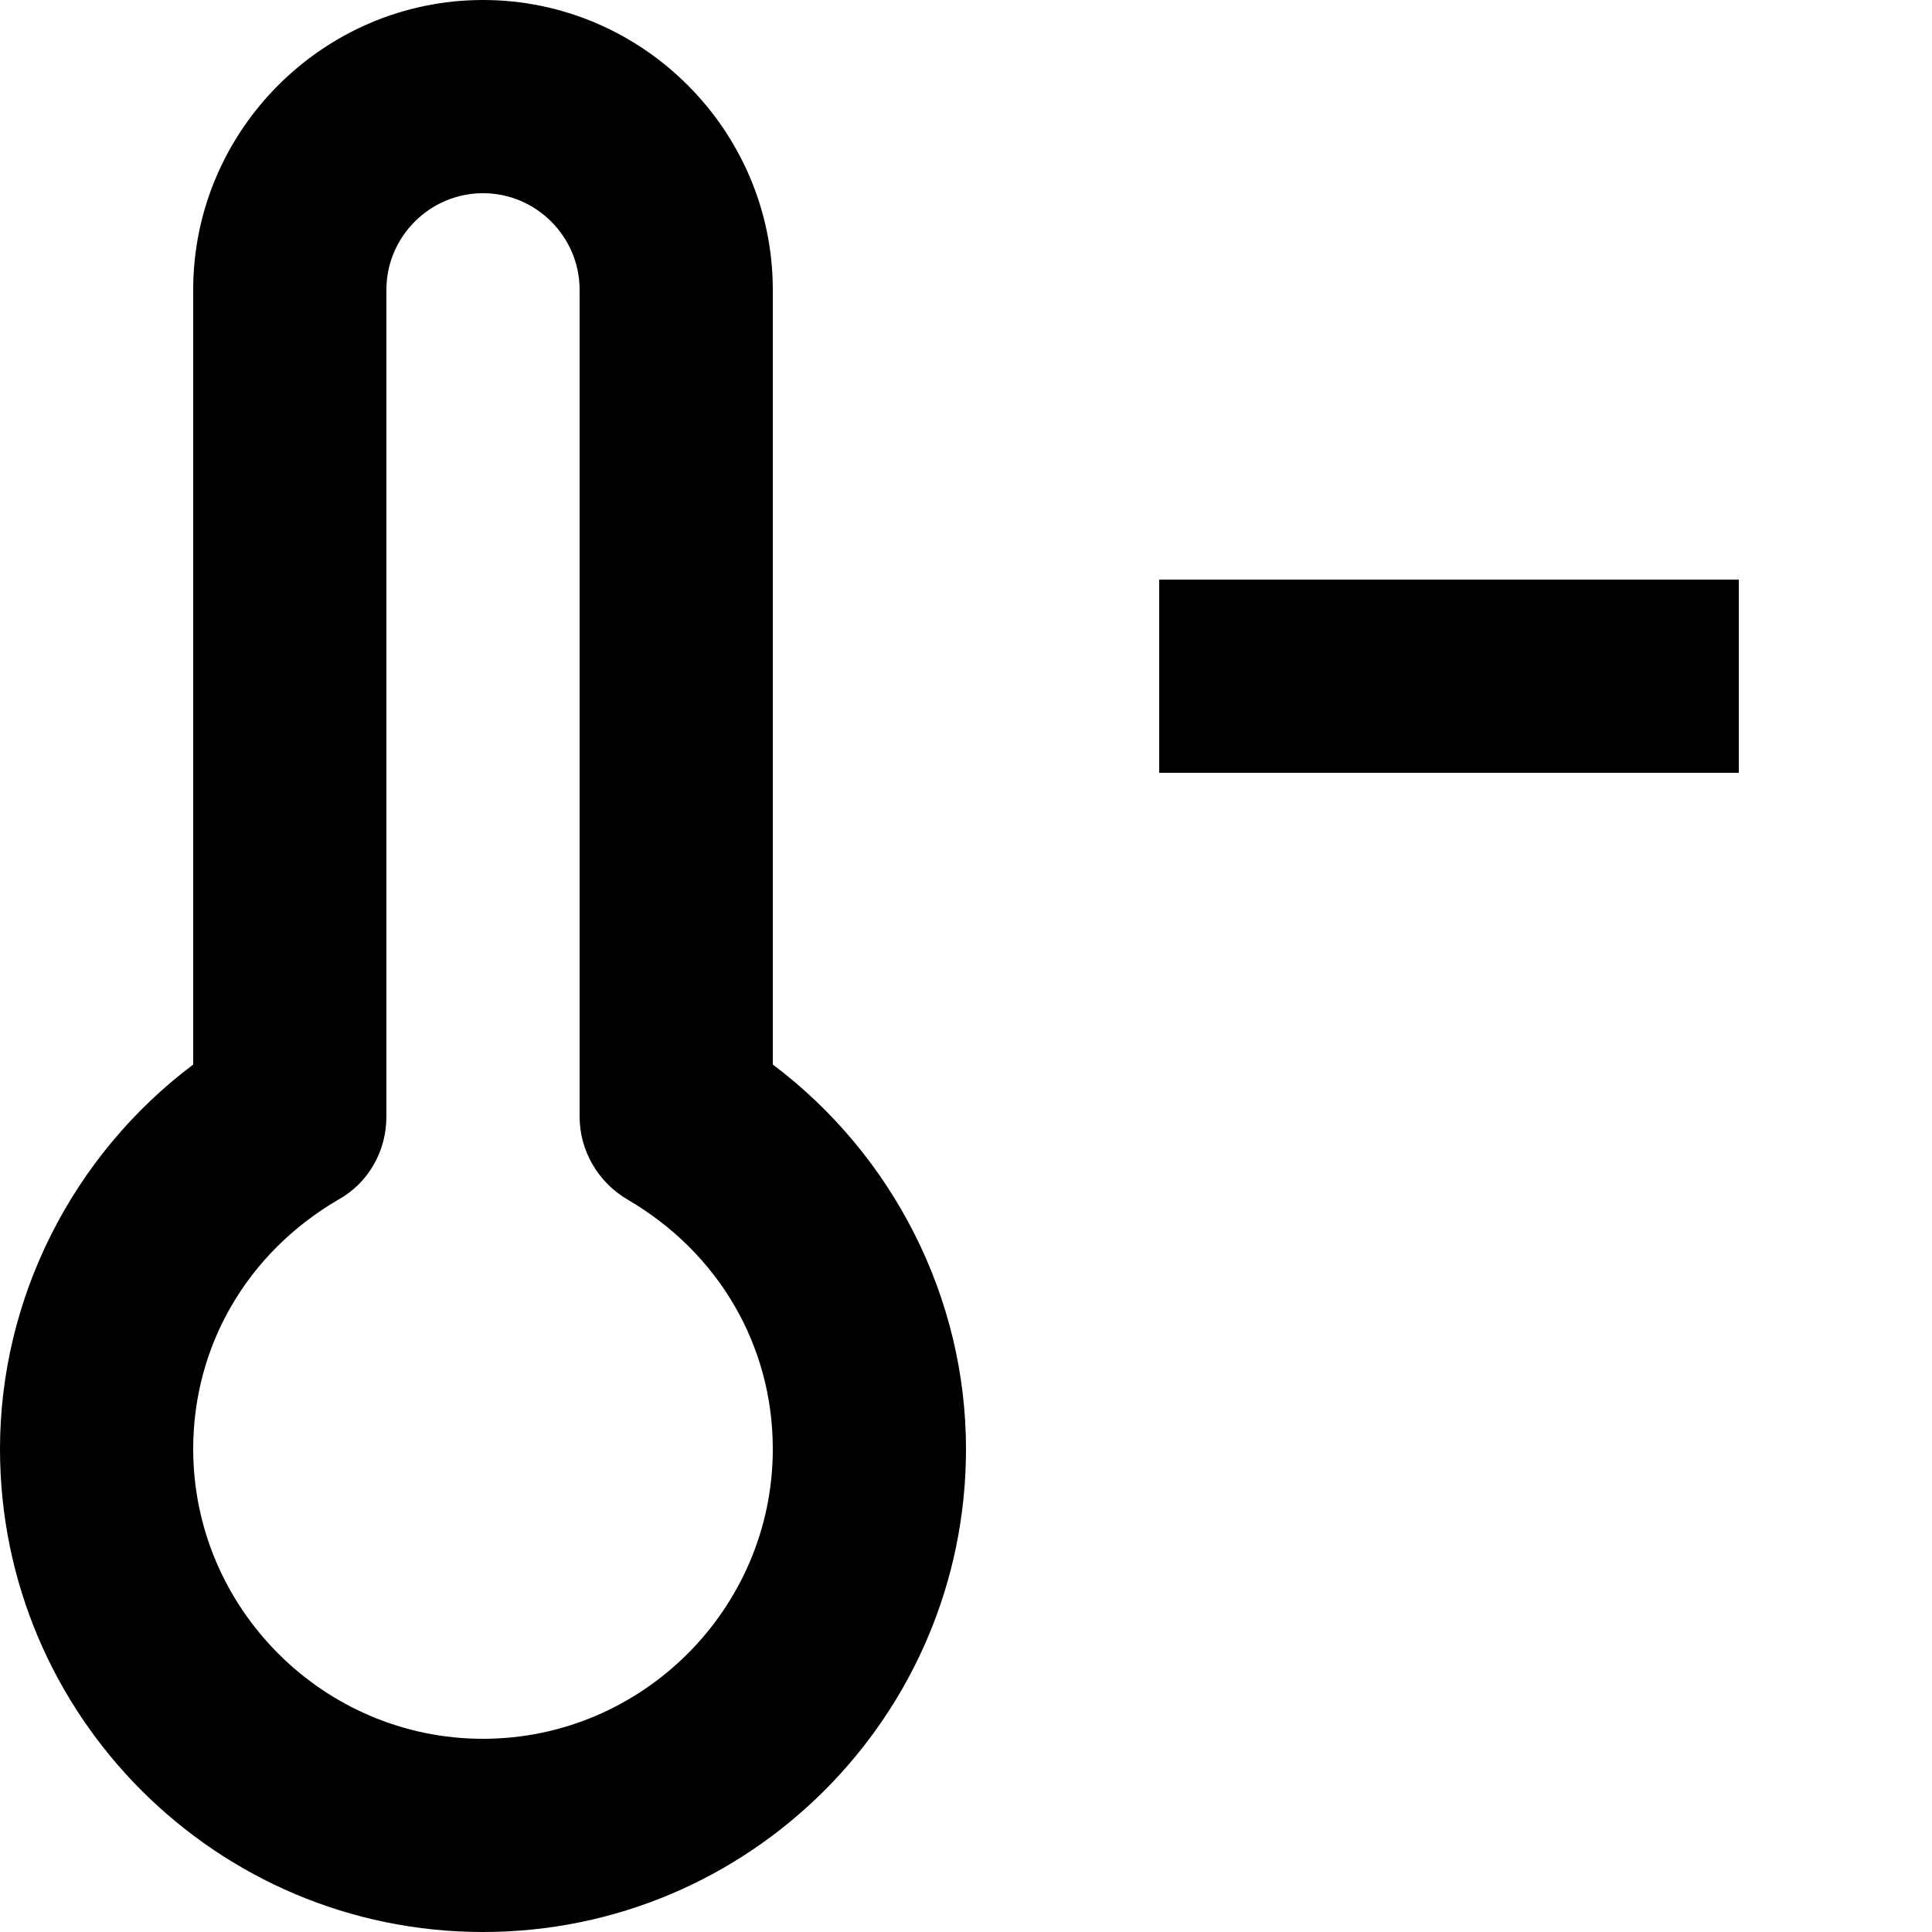 <svg viewBox="0 0 20 20" xmlns="http://www.w3.org/2000/svg"><path d="m5 20c-2.76 0-5-2.24-5-5 0-1.56.75-3.04 2-3.98v-8.02c0-1.65 1.35-3 3-3s3 1.35 3 3v8.02c1.25.94 2 2.42 2 3.98 0 2.76-2.24 5-5 5zm0-18c-.55 0-1 .45-1 1v8.56c0 .36-.19.69-.5.86-.94.55-1.5 1.51-1.5 2.58 0 1.65 1.35 3 3 3s3-1.35 3-3c0-1.07-.56-2.03-1.5-2.58-.31-.18-.5-.51-.5-.86v-8.56c0-.55-.45-1-1-1zm13 4v2h-6v-2z" fill="currentColor"/></svg>